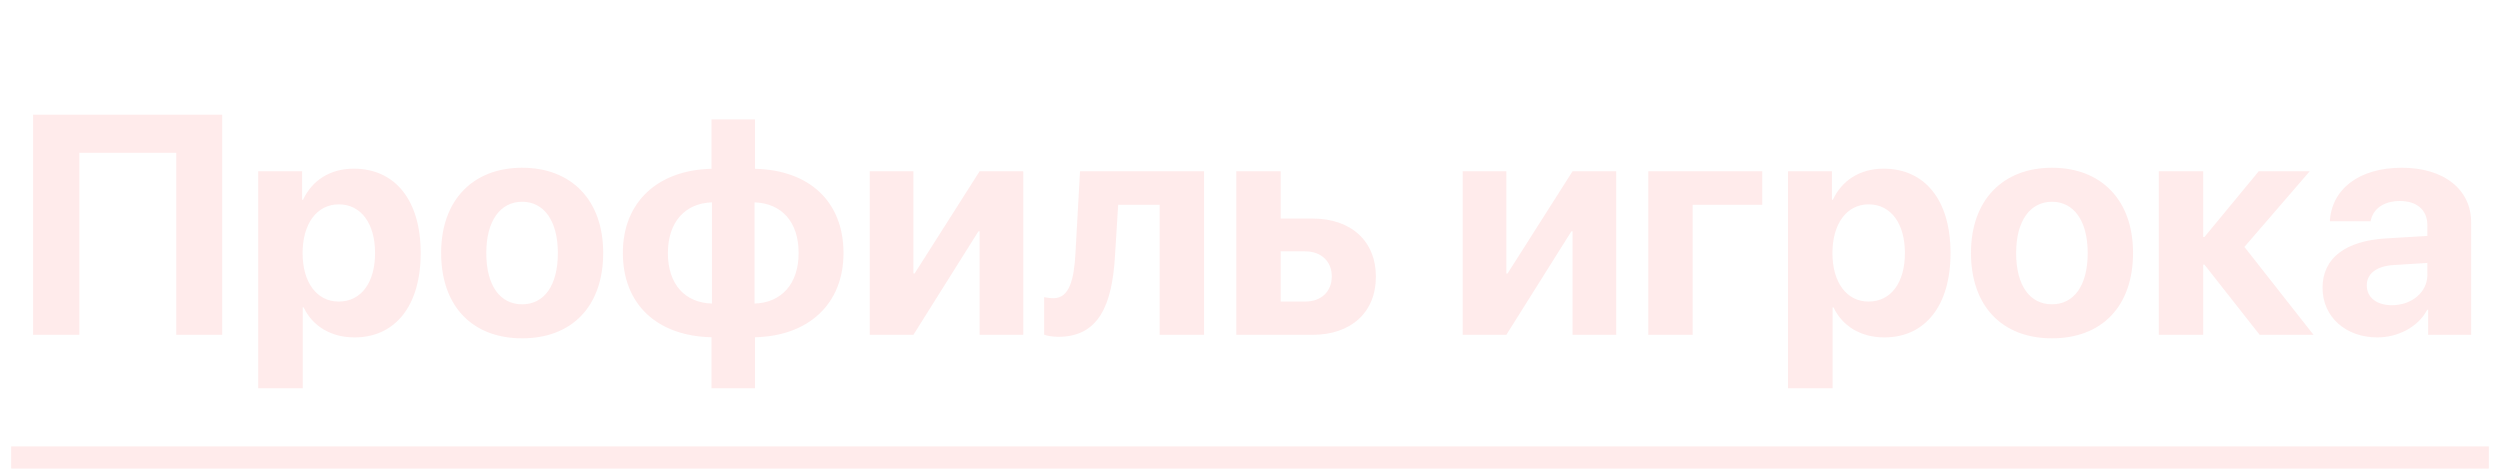 <svg width="112" height="21" viewBox="0 0 112 21" fill="none" xmlns="http://www.w3.org/2000/svg">
<path d="M111.5 20H0.5V22H111.5V20Z" fill="#FFBABA" fill-opacity="0.3" mask="url(#path-1-inside-1_10_673)"/>
<path opacity="0.3" d="M9.953 15H7.896V6.845H3.555V15H1.483V5.136H9.953V15ZM15.846 7.556C17.705 7.556 18.847 8.971 18.847 11.336C18.847 13.694 17.712 15.116 15.88 15.116C14.813 15.116 13.993 14.597 13.604 13.77H13.562V17.393H11.566V7.672H13.535V8.95H13.576C13.973 8.089 14.786 7.556 15.846 7.556ZM15.176 13.51C16.174 13.51 16.803 12.669 16.803 11.336C16.803 10.01 16.174 9.155 15.176 9.155C14.198 9.155 13.556 10.023 13.556 11.336C13.556 12.662 14.198 13.51 15.176 13.51ZM23.393 15.157C21.178 15.157 19.763 13.735 19.763 11.329C19.763 8.957 21.198 7.515 23.393 7.515C25.587 7.515 27.023 8.95 27.023 11.329C27.023 13.742 25.607 15.157 23.393 15.157ZM23.393 13.633C24.37 13.633 24.992 12.806 24.992 11.336C24.992 9.88 24.363 9.039 23.393 9.039C22.422 9.039 21.786 9.88 21.786 11.336C21.786 12.806 22.408 13.633 23.393 13.633ZM31.896 13.599V9.066C30.7 9.101 29.921 9.941 29.921 11.336C29.921 12.737 30.686 13.565 31.896 13.599ZM35.779 11.336C35.779 9.928 35.007 9.107 33.804 9.066V13.599C35 13.565 35.779 12.724 35.779 11.336ZM31.876 15.109C29.449 15.055 27.904 13.646 27.904 11.329C27.904 9.046 29.47 7.617 31.876 7.562V5.348H33.824V7.562C36.244 7.617 37.789 9.019 37.789 11.336C37.789 13.619 36.224 15.055 33.824 15.109V17.393H31.876V15.109ZM40.92 15H38.965V7.672H40.92V12.252H40.975L43.887 7.672H45.842V15H43.887V10.365H43.832L40.92 15ZM49.95 11.486C49.82 13.66 49.226 15.089 47.414 15.089C47.106 15.089 46.881 15.034 46.778 14.993V13.312C46.86 13.332 47.011 13.359 47.209 13.359C47.906 13.359 48.118 12.512 48.18 11.356L48.385 7.672H53.942V15H51.953V9.176H50.094L49.95 11.486ZM58.475 11.261H57.374V13.51H58.475C59.199 13.51 59.664 13.052 59.664 12.382C59.664 11.712 59.192 11.261 58.475 11.261ZM55.385 15V7.672H57.374V9.791H58.803C60.532 9.791 61.64 10.803 61.64 12.396C61.64 13.988 60.532 15 58.803 15H55.385ZM67.484 15H65.529V7.672H67.484V12.252H67.539L70.451 7.672H72.406V15H70.451V10.365H70.397L67.484 15ZM78.948 9.176H75.831V15H73.842V7.672H78.948V9.176ZM84.383 7.556C86.242 7.556 87.384 8.971 87.384 11.336C87.384 13.694 86.249 15.116 84.417 15.116C83.351 15.116 82.53 14.597 82.141 13.77H82.1V17.393H80.103V7.672H82.072V8.95H82.113C82.51 8.089 83.323 7.556 84.383 7.556ZM83.713 13.51C84.711 13.51 85.34 12.669 85.34 11.336C85.34 10.01 84.711 9.155 83.713 9.155C82.735 9.155 82.093 10.023 82.093 11.336C82.093 12.662 82.735 13.51 83.713 13.51ZM91.93 15.157C89.715 15.157 88.3 13.735 88.3 11.329C88.3 8.957 89.735 7.515 91.93 7.515C94.124 7.515 95.56 8.95 95.56 11.329C95.56 13.742 94.144 15.157 91.93 15.157ZM91.93 13.633C92.907 13.633 93.529 12.806 93.529 11.336C93.529 9.88 92.9 9.039 91.93 9.039C90.959 9.039 90.323 9.88 90.323 11.336C90.323 12.806 90.945 13.633 91.93 13.633ZM100.55 11.062L103.646 15H101.233L98.759 11.855H98.704V15H96.715V7.672H98.704V10.618H98.759L101.192 7.672H103.476L100.55 11.062ZM107.16 13.674C108.028 13.674 108.746 13.106 108.746 12.313V11.78L107.201 11.876C106.456 11.931 106.032 12.266 106.032 12.785C106.032 13.332 106.483 13.674 107.16 13.674ZM106.504 15.116C105.109 15.116 104.05 14.214 104.05 12.895C104.05 11.562 105.075 10.789 106.9 10.68L108.746 10.57V10.085C108.746 9.401 108.268 9.005 107.516 9.005C106.771 9.005 106.299 9.374 106.203 9.914H104.378C104.453 8.492 105.663 7.515 107.604 7.515C109.484 7.515 110.708 8.485 110.708 9.962V15H108.78V13.879H108.739C108.329 14.658 107.42 15.116 106.504 15.116Z" fill="#FFBABA"/>
</svg>
